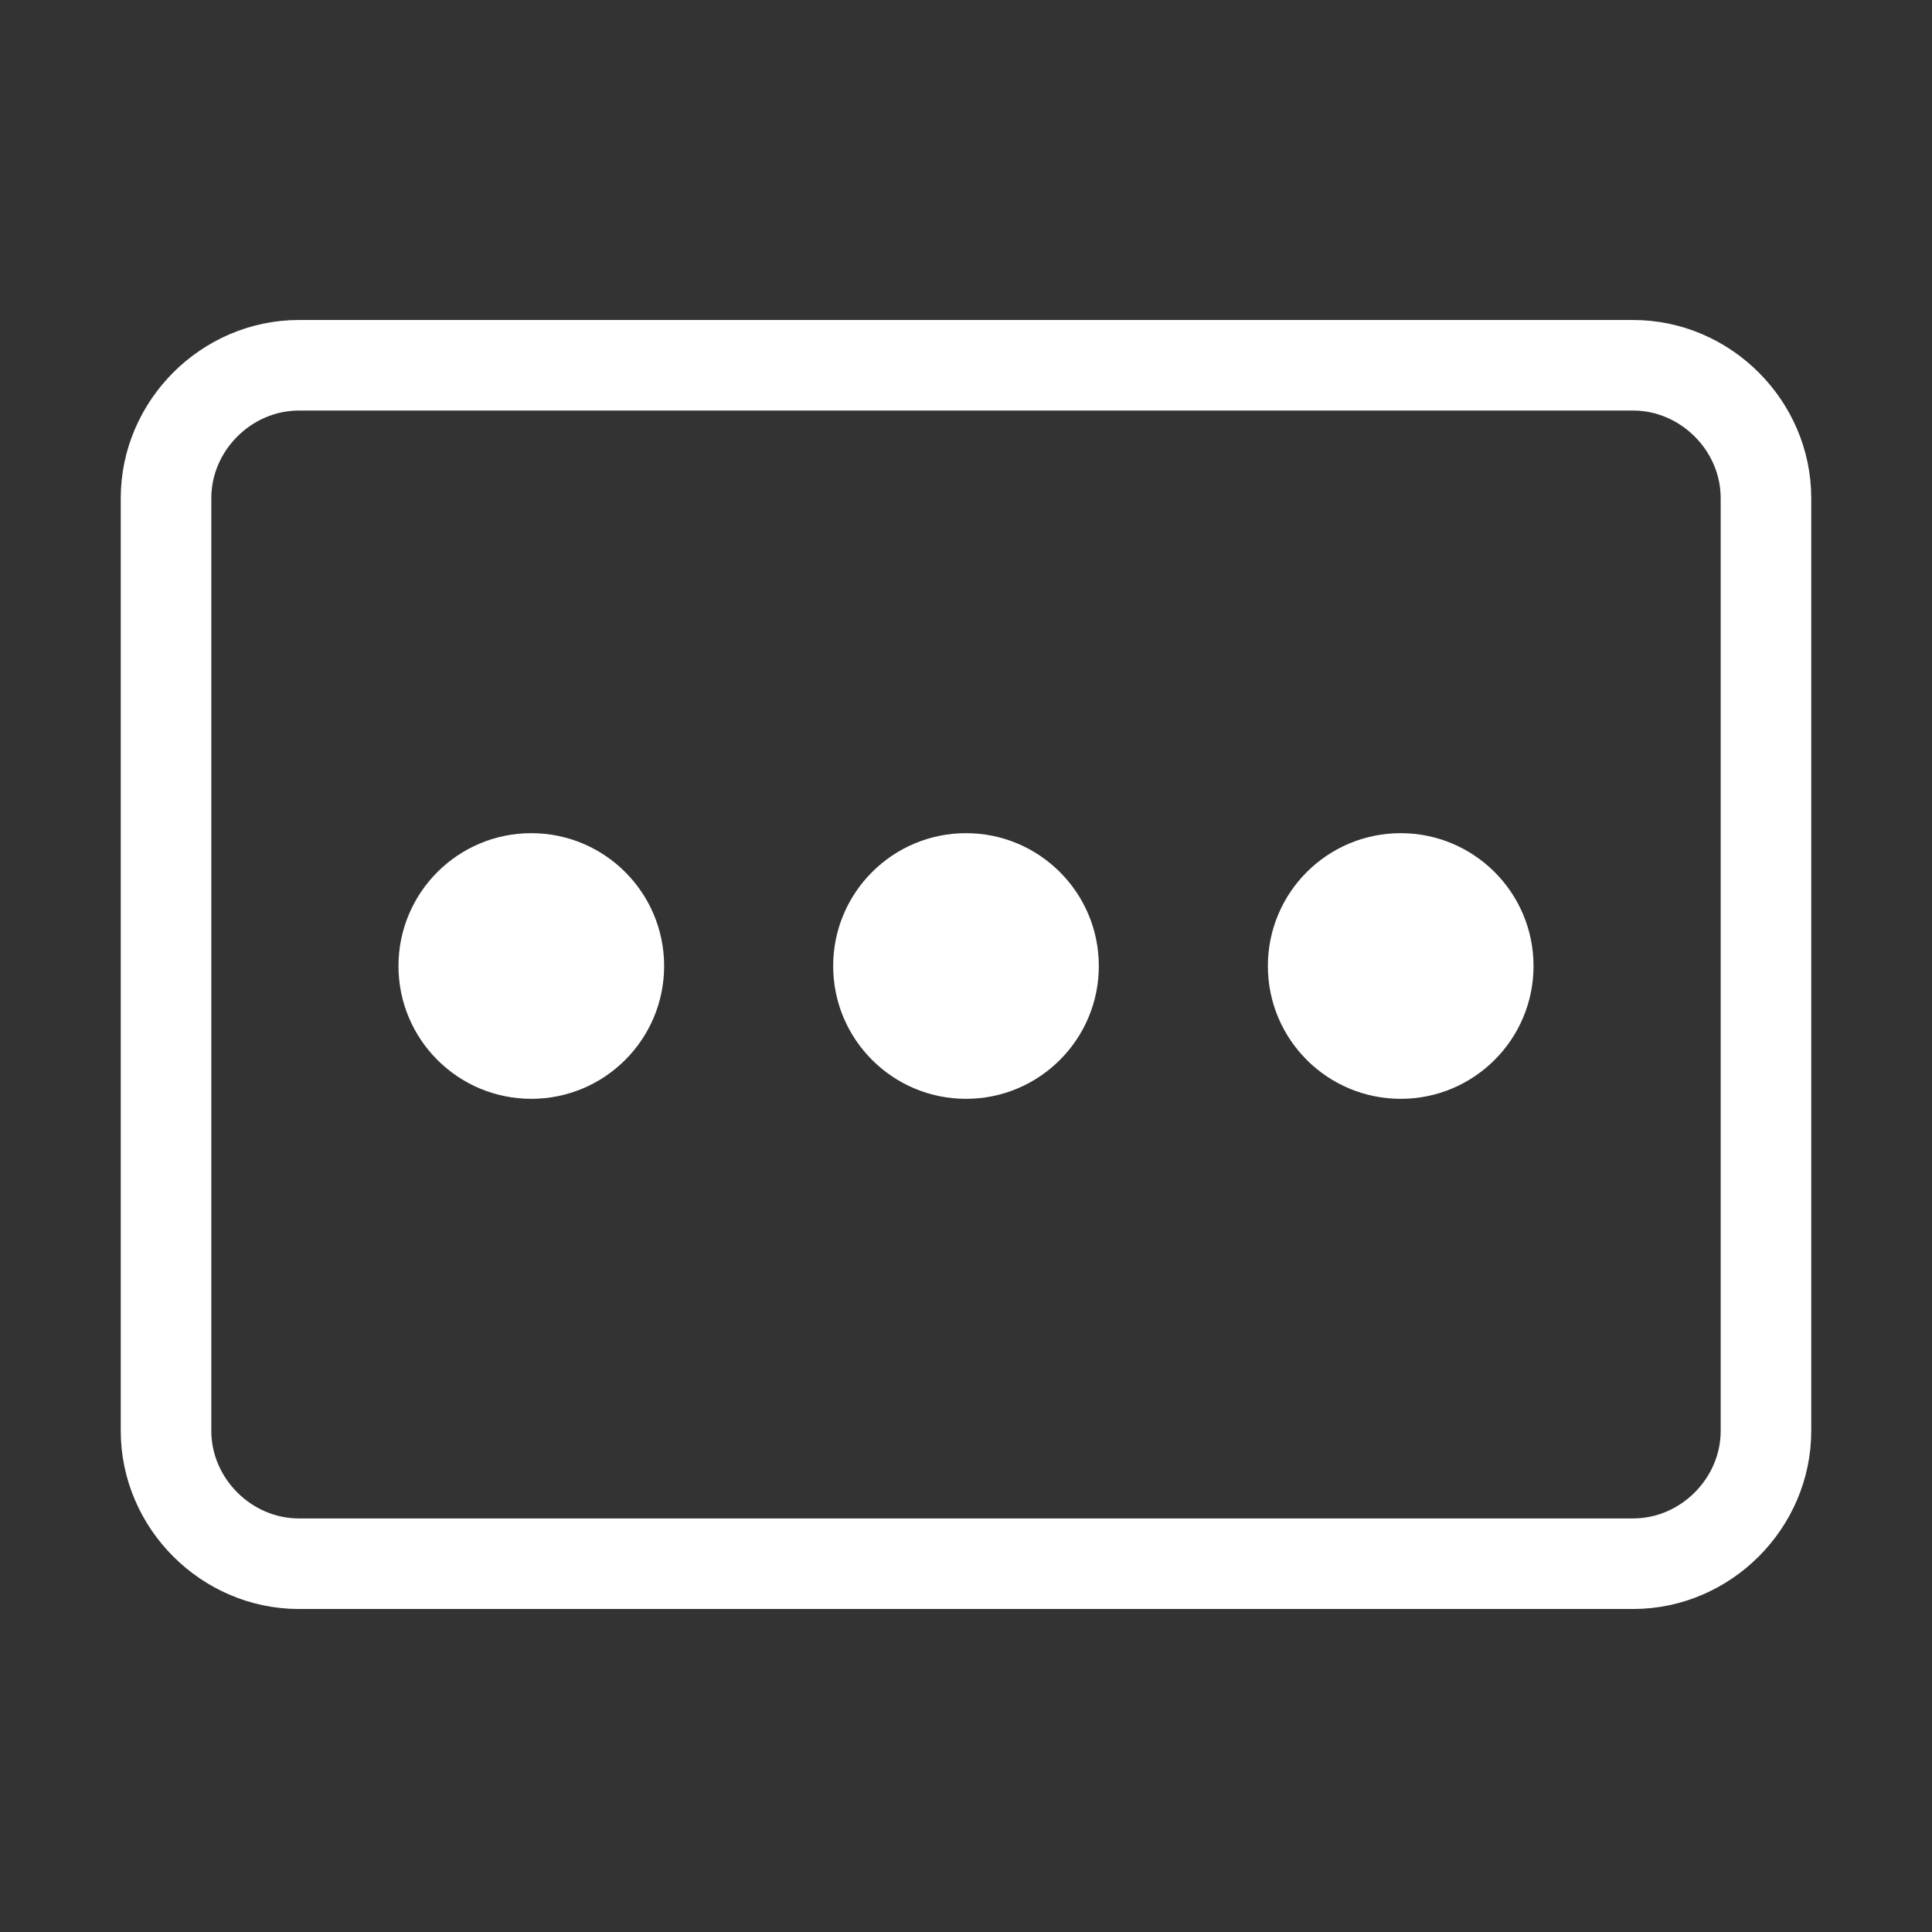 <?xml version="1.0" encoding="utf-8"?>
<!-- Generator: Adobe Illustrator 26.0.3, SVG Export Plug-In . SVG Version: 6.00 Build 0)  -->
<svg version="1.1" id="Ebene_1" xmlns="http://www.w3.org/2000/svg" xmlns:xlink="http://www.w3.org/1999/xlink" x="0px" y="0px"
	 viewBox="0 0 64 64" style="enable-background:new 0 0 64 64;" xml:space="preserve">
<rect x="0" y="0" width="64" height="64" fill="#333333" stroke="none"/>
<style type="text/css">
	.st0{fill:none;stroke:#FFFFFF;stroke-width:3;stroke-miterlimit:10;}
	.st1{fill:#FFFFFF;}
</style>
<path class="st0" d="M9.9,12.1h44.2c2.4,0,4.4,2,4.4,4.4v30.9c0,2.4-2,4.4-4.4,4.4H9.9c-2.4,0-4.4-2-4.4-4.4V16.5
	C5.5,14.1,7.5,12.1,9.9,12.1z"/>
<circle class="st1" cx="32" cy="32" r="4.4"/>
<circle class="st1" cx="46.4" cy="32" r="4.4"/>
<circle class="st1" cx="17.6" cy="32" r="4.4"/>
</svg>
